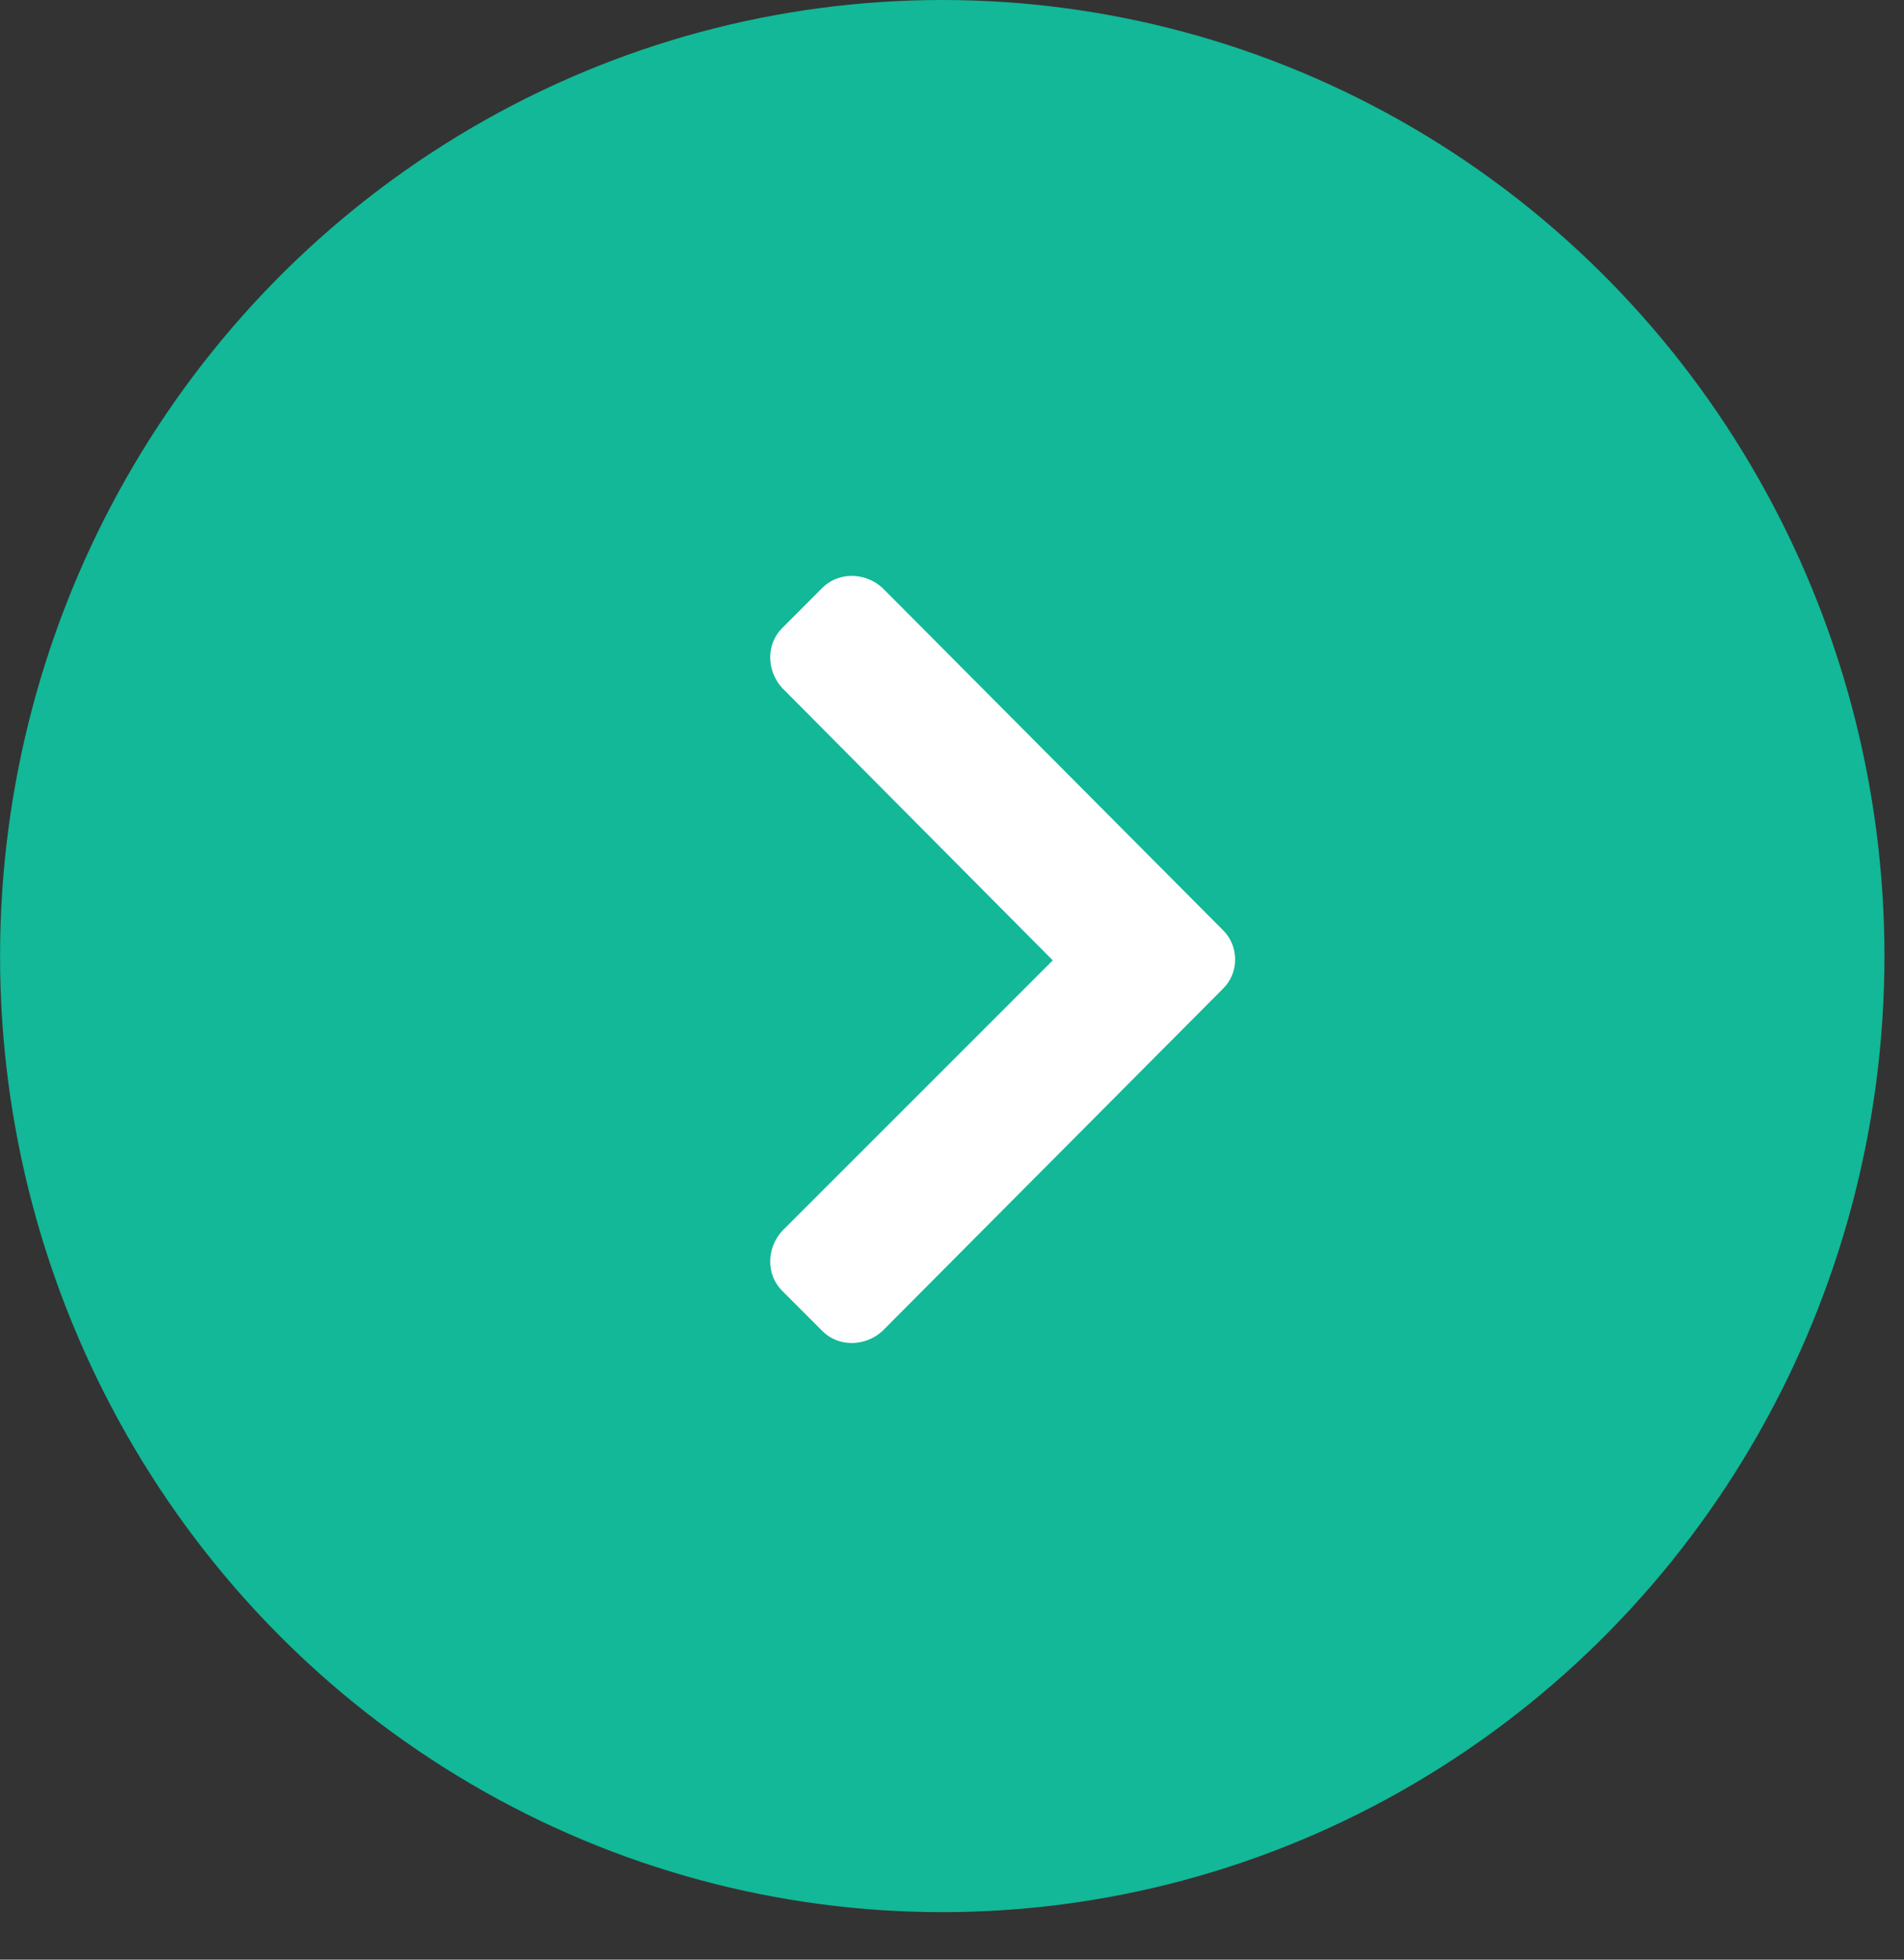 <svg width="34" height="35" viewBox="0 0 34 35" fill="none" xmlns="http://www.w3.org/2000/svg">
<rect x="0" y="0" width="34" height="35" fill="#333333" stroke="none"/>
<ellipse cx="16.826" cy="17.076" rx="16.825" ry="17.076" transform="rotate(-180 16.826 17.076)" fill="#12B897"/>
<path d="M21.844 17.654L15.755 23.775C15.441 24.058 14.97 24.058 14.687 23.775L13.966 23.053C13.683 22.77 13.683 22.3 13.966 21.986L18.799 17.152L13.966 12.286C13.683 11.973 13.683 11.502 13.966 11.219L14.687 10.497C14.97 10.215 15.441 10.215 15.755 10.497L21.844 16.618C22.127 16.901 22.127 17.372 21.844 17.654Z" fill="white"/>
</svg>
